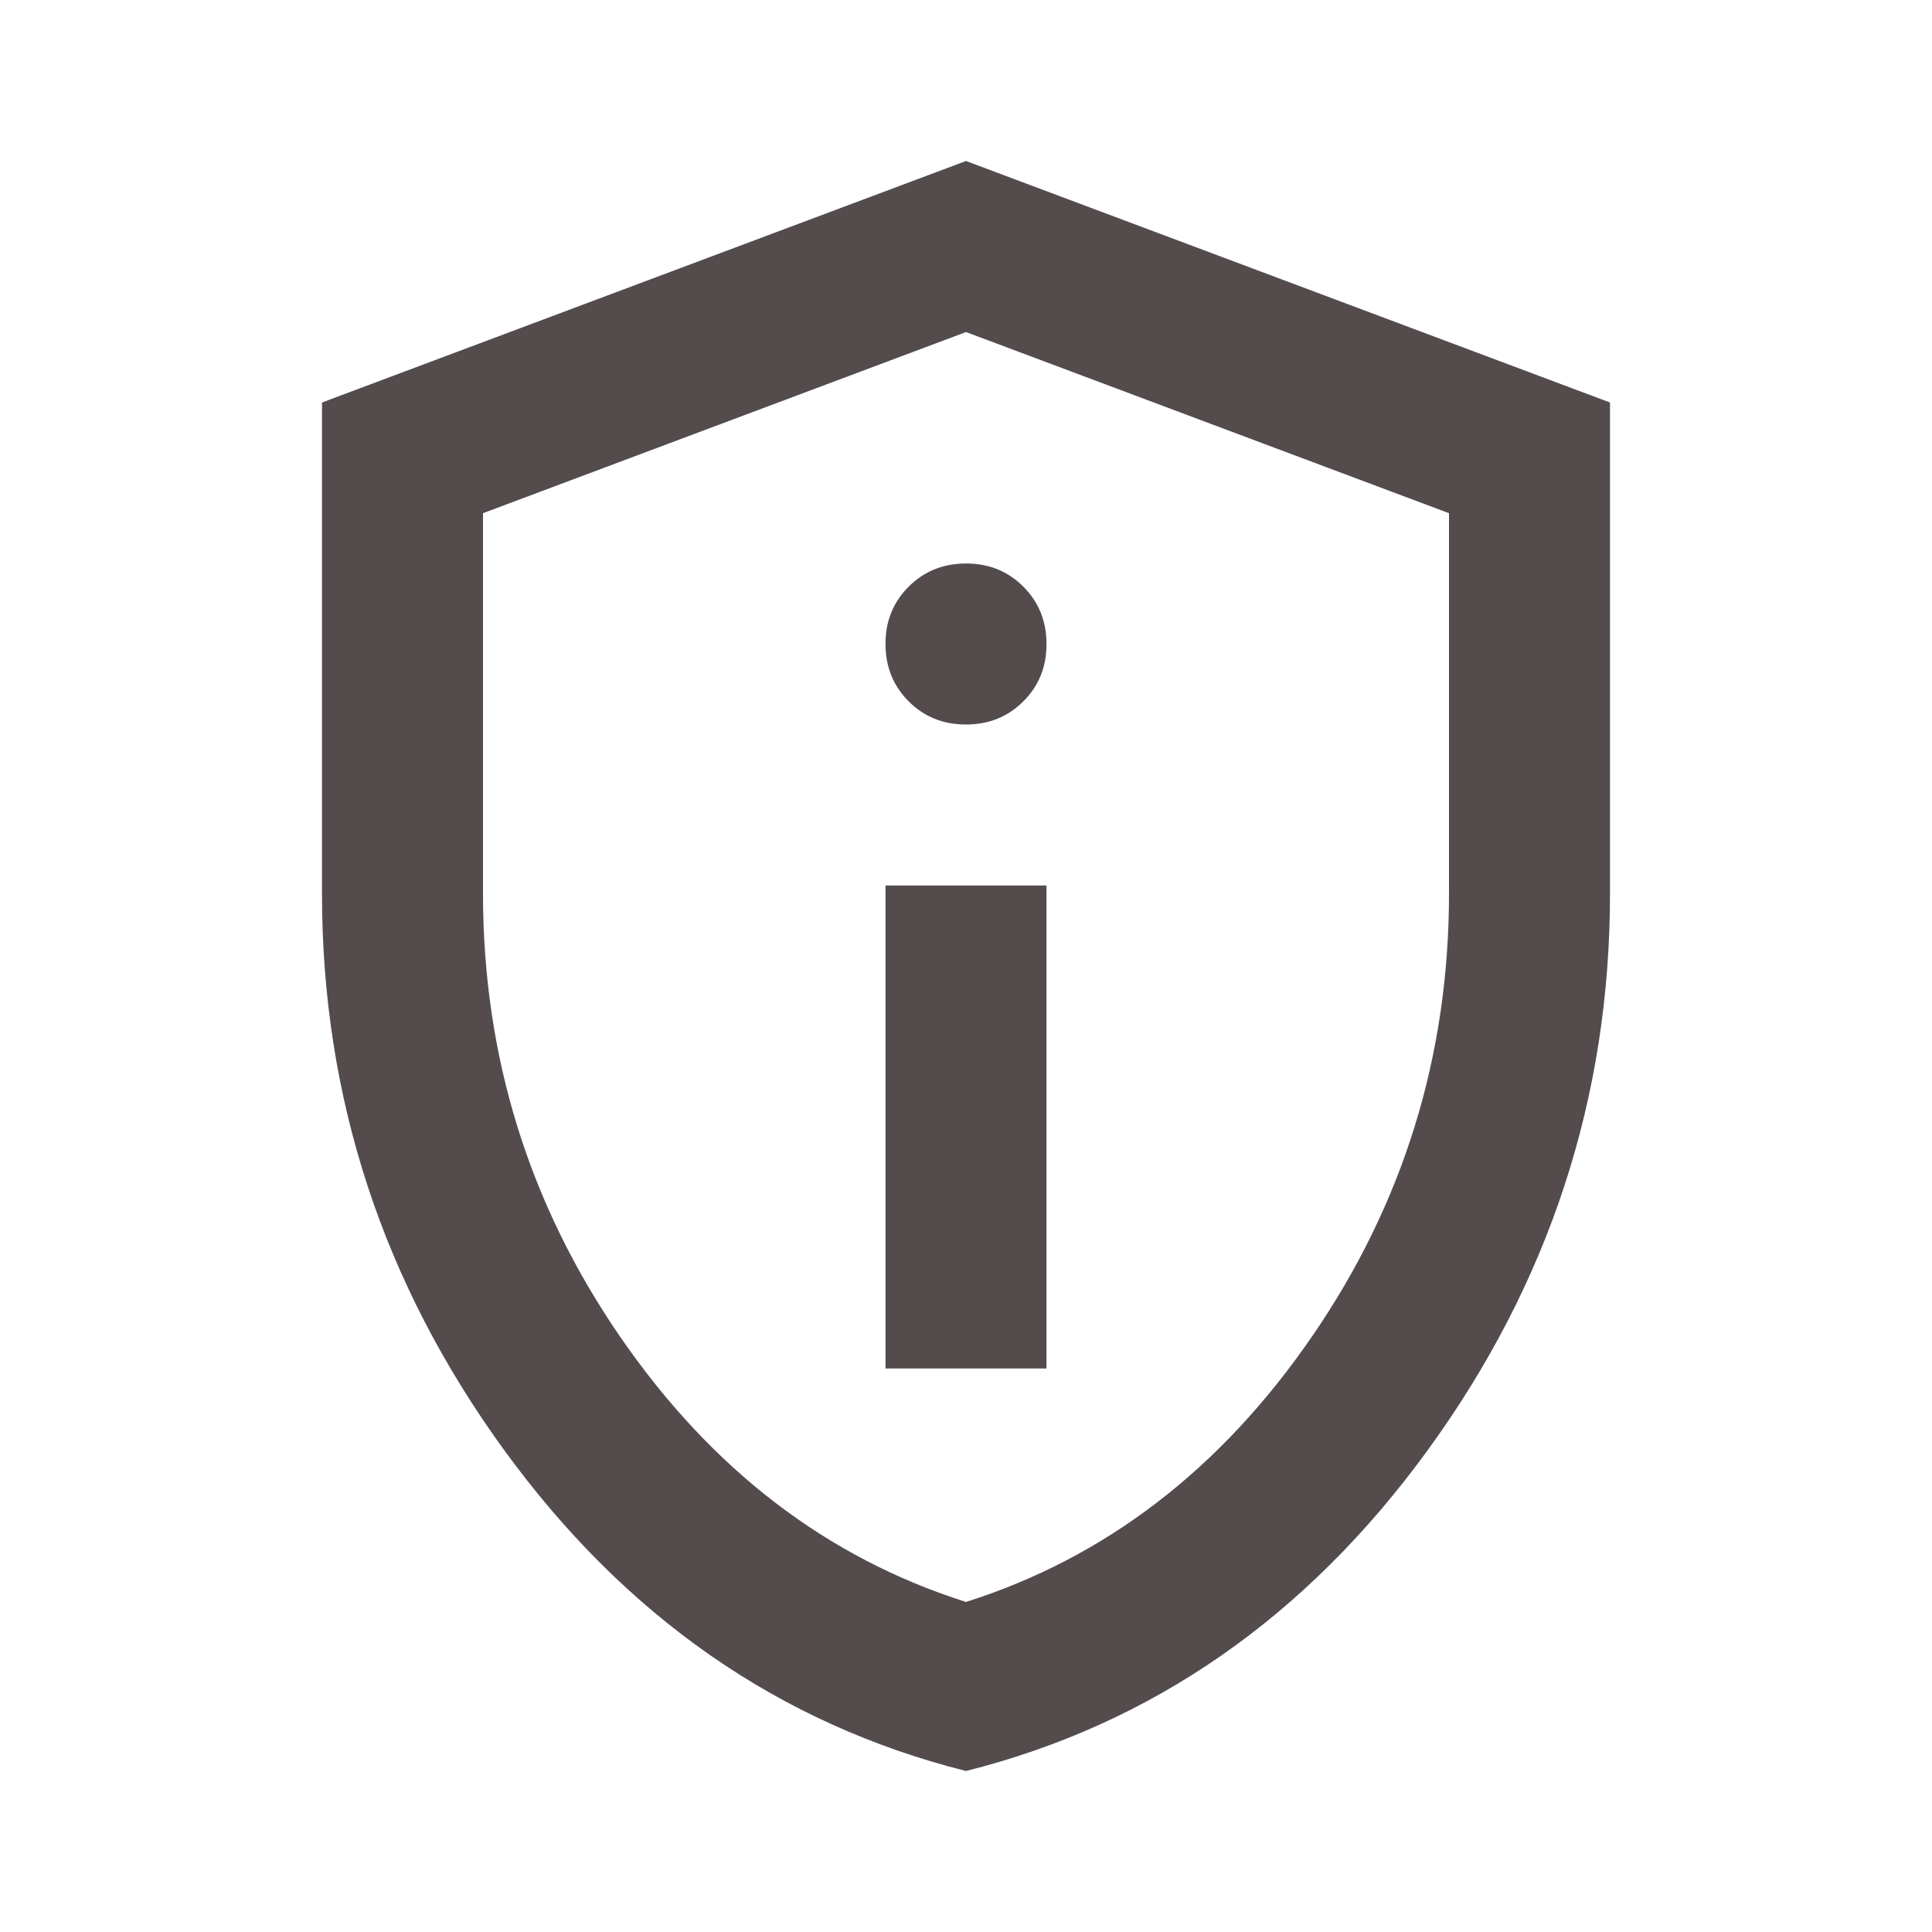<?xml version="1.0" encoding="UTF-8" standalone="no"?><svg width='30' height='30' viewBox='0 0 30 30' fill='none' xmlns='http://www.w3.org/2000/svg'>
<path d='M13.75 21.25H16.25V13.75H13.75V21.25ZM15 11.25C15.354 11.25 15.651 11.13 15.891 10.89C16.131 10.65 16.251 10.353 16.25 10C16.25 9.646 16.13 9.349 15.89 9.109C15.65 8.869 15.353 8.749 15 8.75C14.646 8.75 14.349 8.87 14.109 9.11C13.869 9.35 13.749 9.647 13.75 10C13.75 10.354 13.87 10.651 14.11 10.891C14.35 11.131 14.647 11.251 15 11.25ZM15 27.5C12.104 26.771 9.713 25.109 7.827 22.515C5.942 19.921 4.999 17.041 5 13.875V6.25L15 2.5L25 6.25V13.875C25 17.042 24.057 19.922 22.171 22.516C20.285 25.11 17.895 26.772 15 27.5ZM15 24.875C17.167 24.188 18.958 22.812 20.375 20.75C21.792 18.688 22.5 16.396 22.5 13.875V7.969L15 5.156L7.5 7.969V13.875C7.5 16.396 8.208 18.688 9.625 20.75C11.042 22.812 12.833 24.188 15 24.875Z' fill='#544C4C'/>
</svg>
